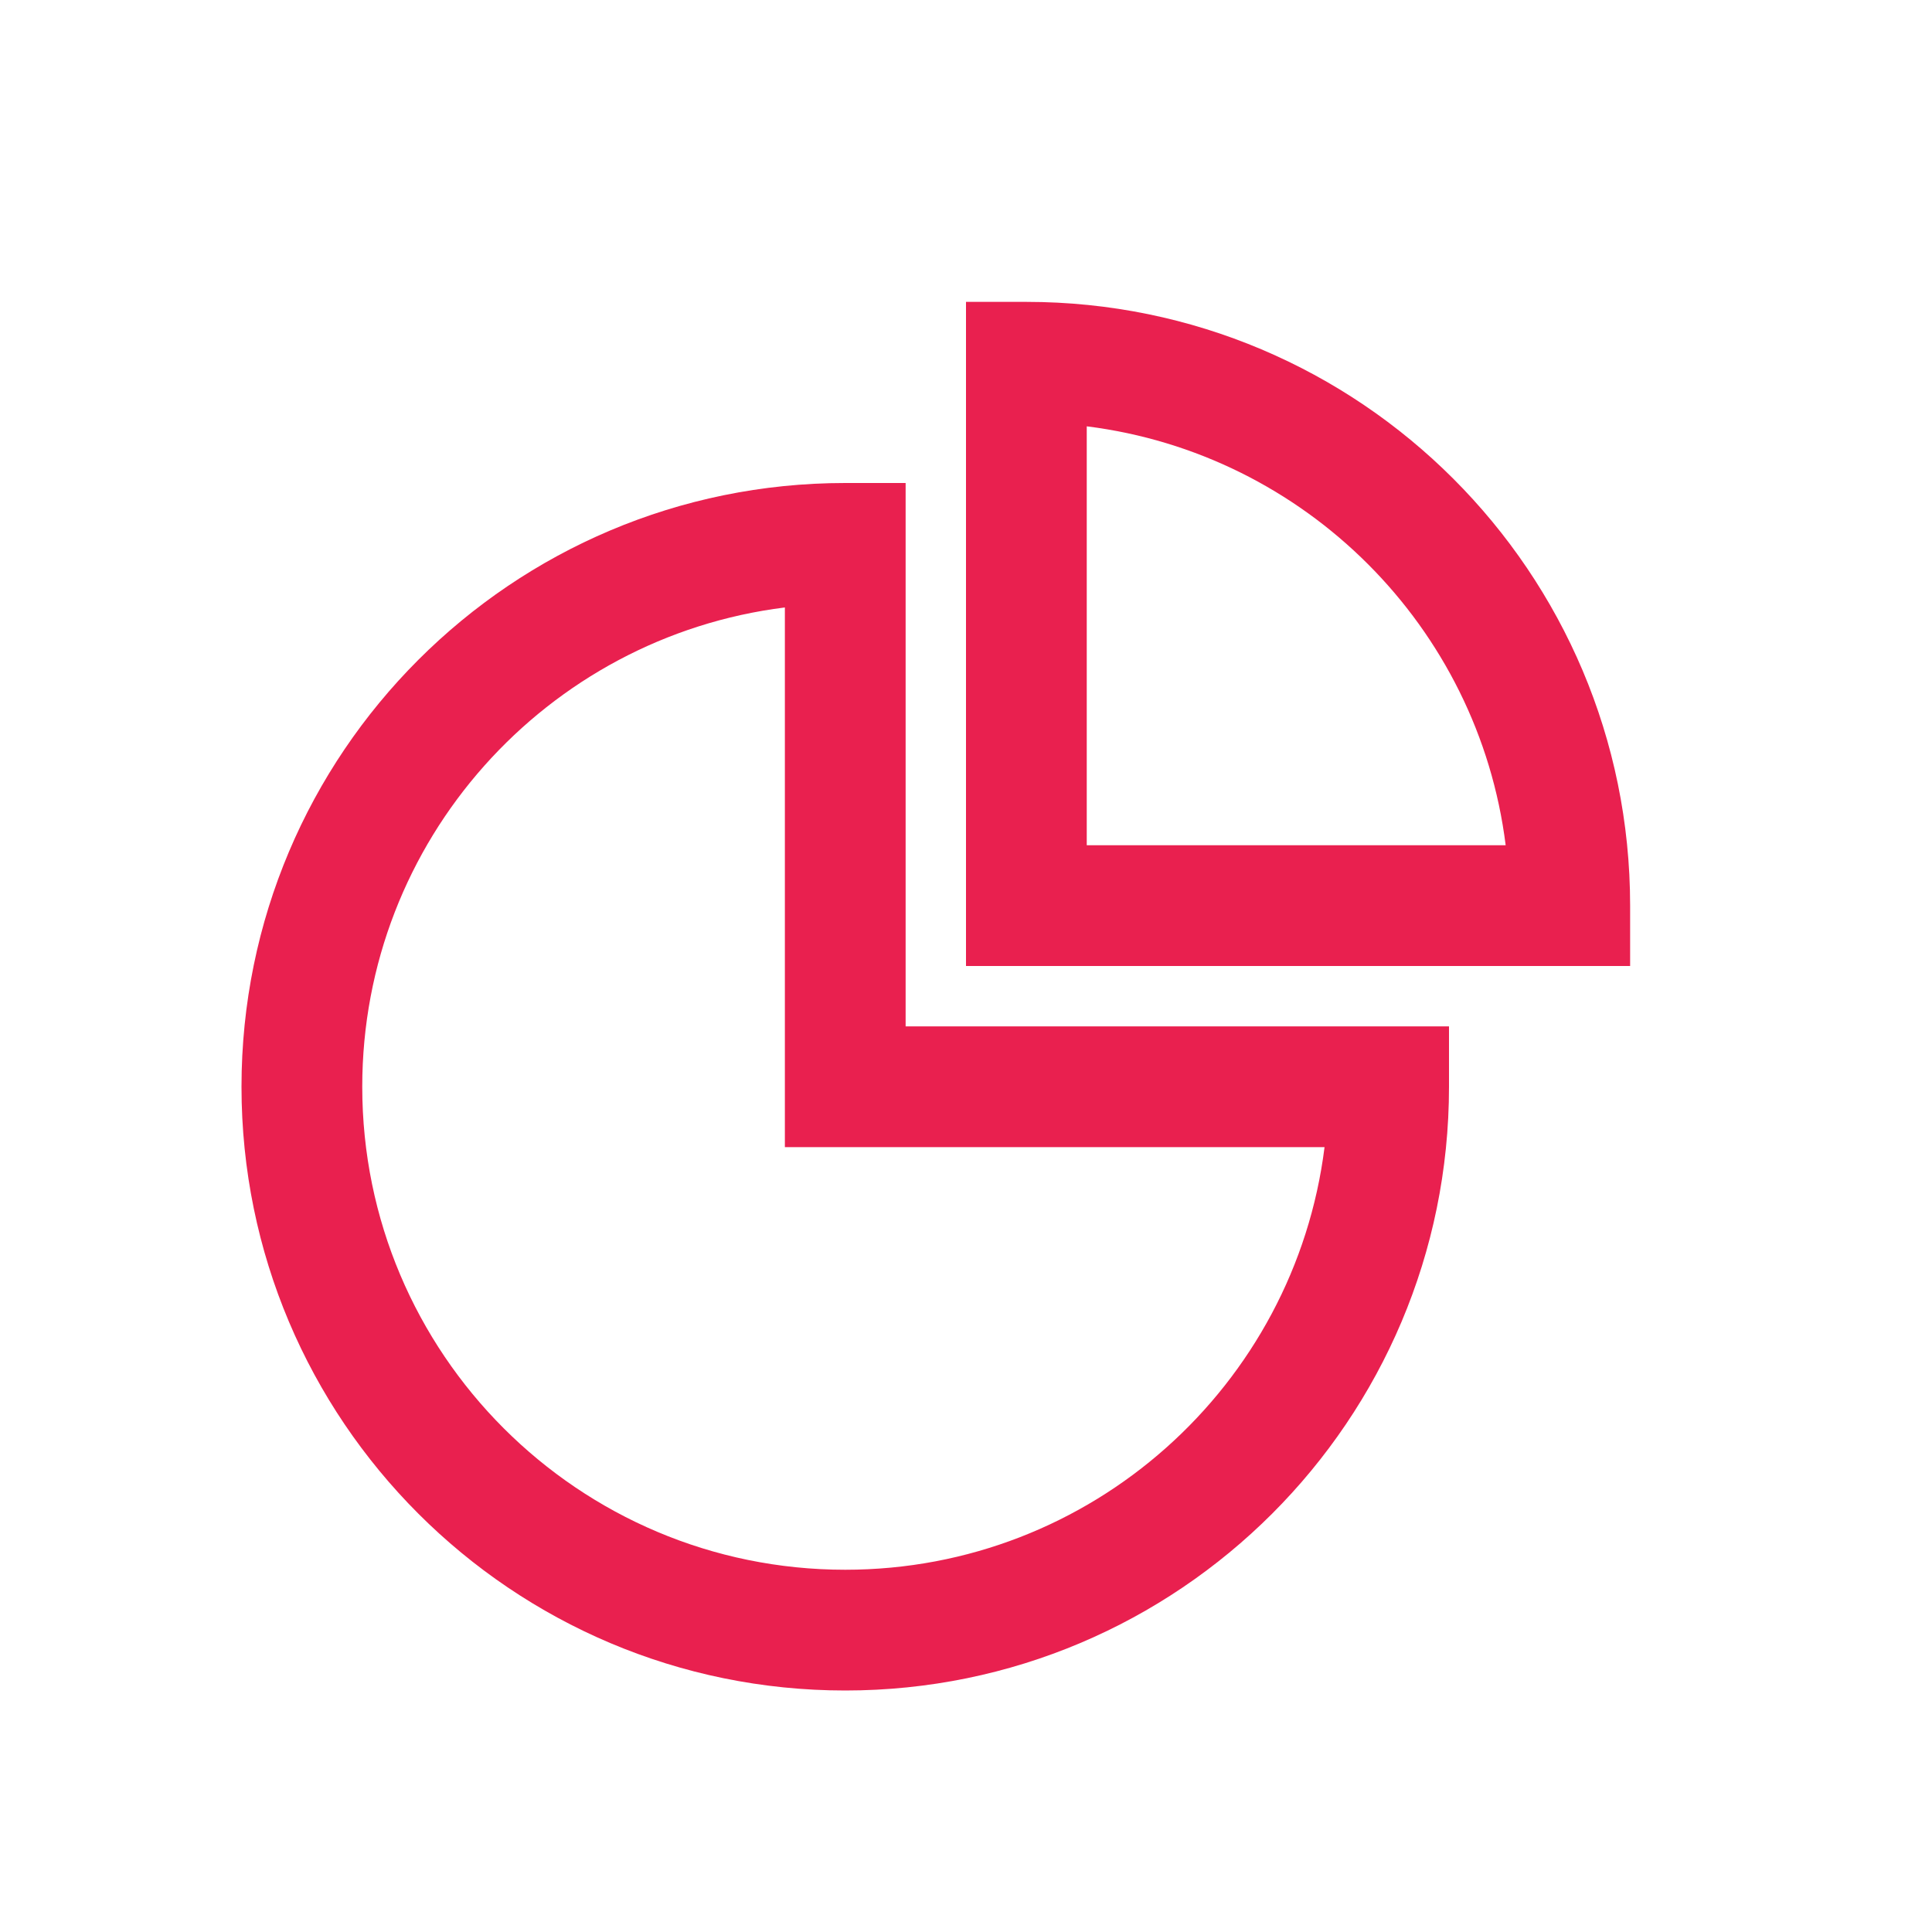 <!DOCTYPE svg PUBLIC "-//W3C//DTD SVG 1.1//EN" "http://www.w3.org/Graphics/SVG/1.1/DTD/svg11.dtd">
<!-- Uploaded to: SVG Repo, www.svgrepo.com, Transformed by: SVG Repo Mixer Tools -->
<svg width="64px" height="64px" viewBox="0 0 24 24" fill="none" xmlns="http://www.w3.org/2000/svg">
<g id="SVGRepo_bgCarrier" stroke-width="0"/>
<g id="SVGRepo_tracerCarrier" stroke-linecap="round" stroke-linejoin="round"/>
<g id="SVGRepo_iconCarrier"> <path fill-rule="evenodd" clip-rule="evenodd" d="M12.75 3.75H12V12H20.25V11.25C20.25 7.108 16.892 3.75 12.75 3.75ZM13.5 10.5V5.296C16.214 5.635 18.365 7.786 18.704 10.5H13.5ZM4.5 13.5C4.5 10.44 6.79 7.915 9.75 7.546V14.25H16.454C16.084 17.21 13.56 19.5 10.5 19.5C7.186 19.5 4.5 16.814 4.5 13.5ZM10.5 6C6.358 6 3 9.358 3 13.5C3 17.642 6.358 21 10.5 21C14.642 21 18 17.642 18 13.5V12.75H11.25V6H10.5Z" fill="#e9204f"/> </g>
</svg>